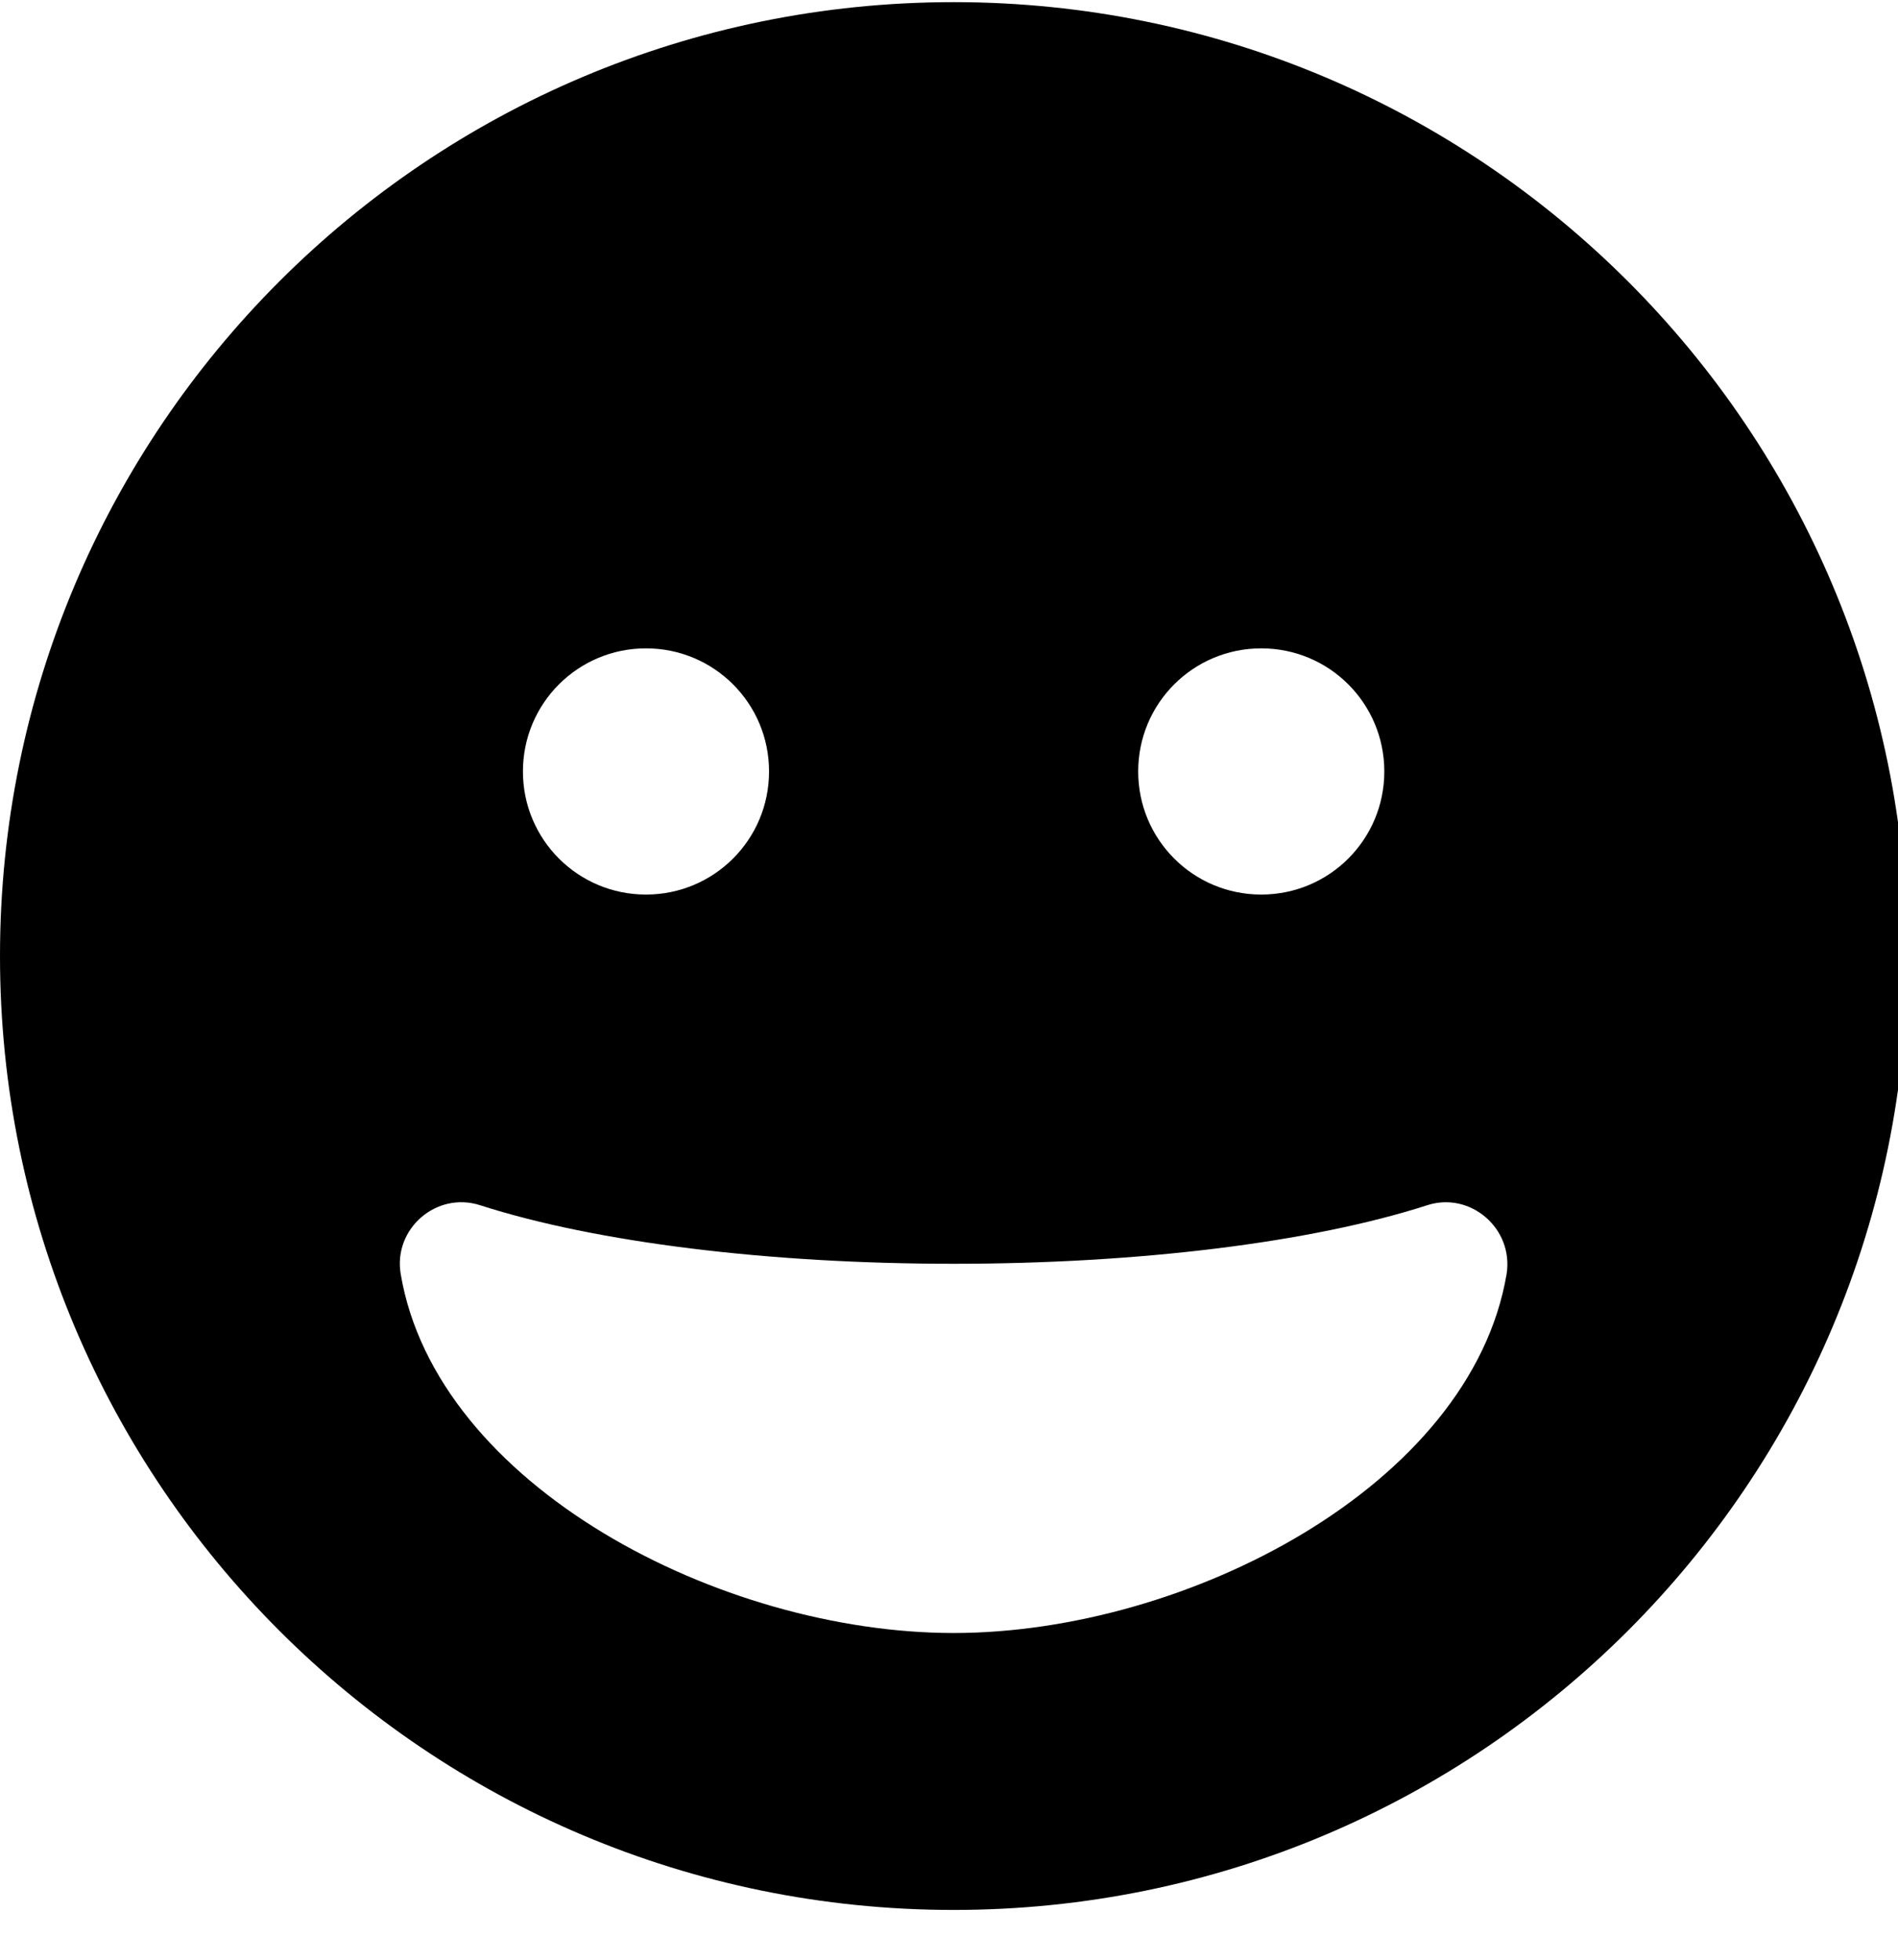 <!-- Generated by IcoMoon.io -->
<svg version="1.1" xmlns="http://www.w3.org/2000/svg" width="31" height="32" viewBox="0 0 31 32">
<title>grin1</title>
<path d="M15.576 0.035c-8.604 0-15.576 6.971-15.576 15.576s6.971 15.576 15.576 15.576 15.576-6.971 15.576-15.576-6.971-15.576-15.576-15.576zM20.6 10.587c1.112 0 2.010 0.898 2.010 2.010s-0.898 2.010-2.010 2.010-2.010-0.898-2.010-2.010 0.898-2.010 2.010-2.010zM10.551 10.587c1.112 0 2.010 0.898 2.010 2.010s-0.898 2.010-2.010 2.010-2.010-0.898-2.010-2.010 0.898-2.010 2.010-2.010zM15.576 26.665c-3.806 0-8.447-2.405-9.031-5.86-0.126-0.741 0.584-1.357 1.3-1.124 1.897 0.609 4.717 0.955 7.731 0.955s5.835-0.345 7.731-0.955c0.71-0.232 1.419 0.383 1.3 1.124-0.584 3.454-5.225 5.86-9.031 5.86z"></path>
</svg>
